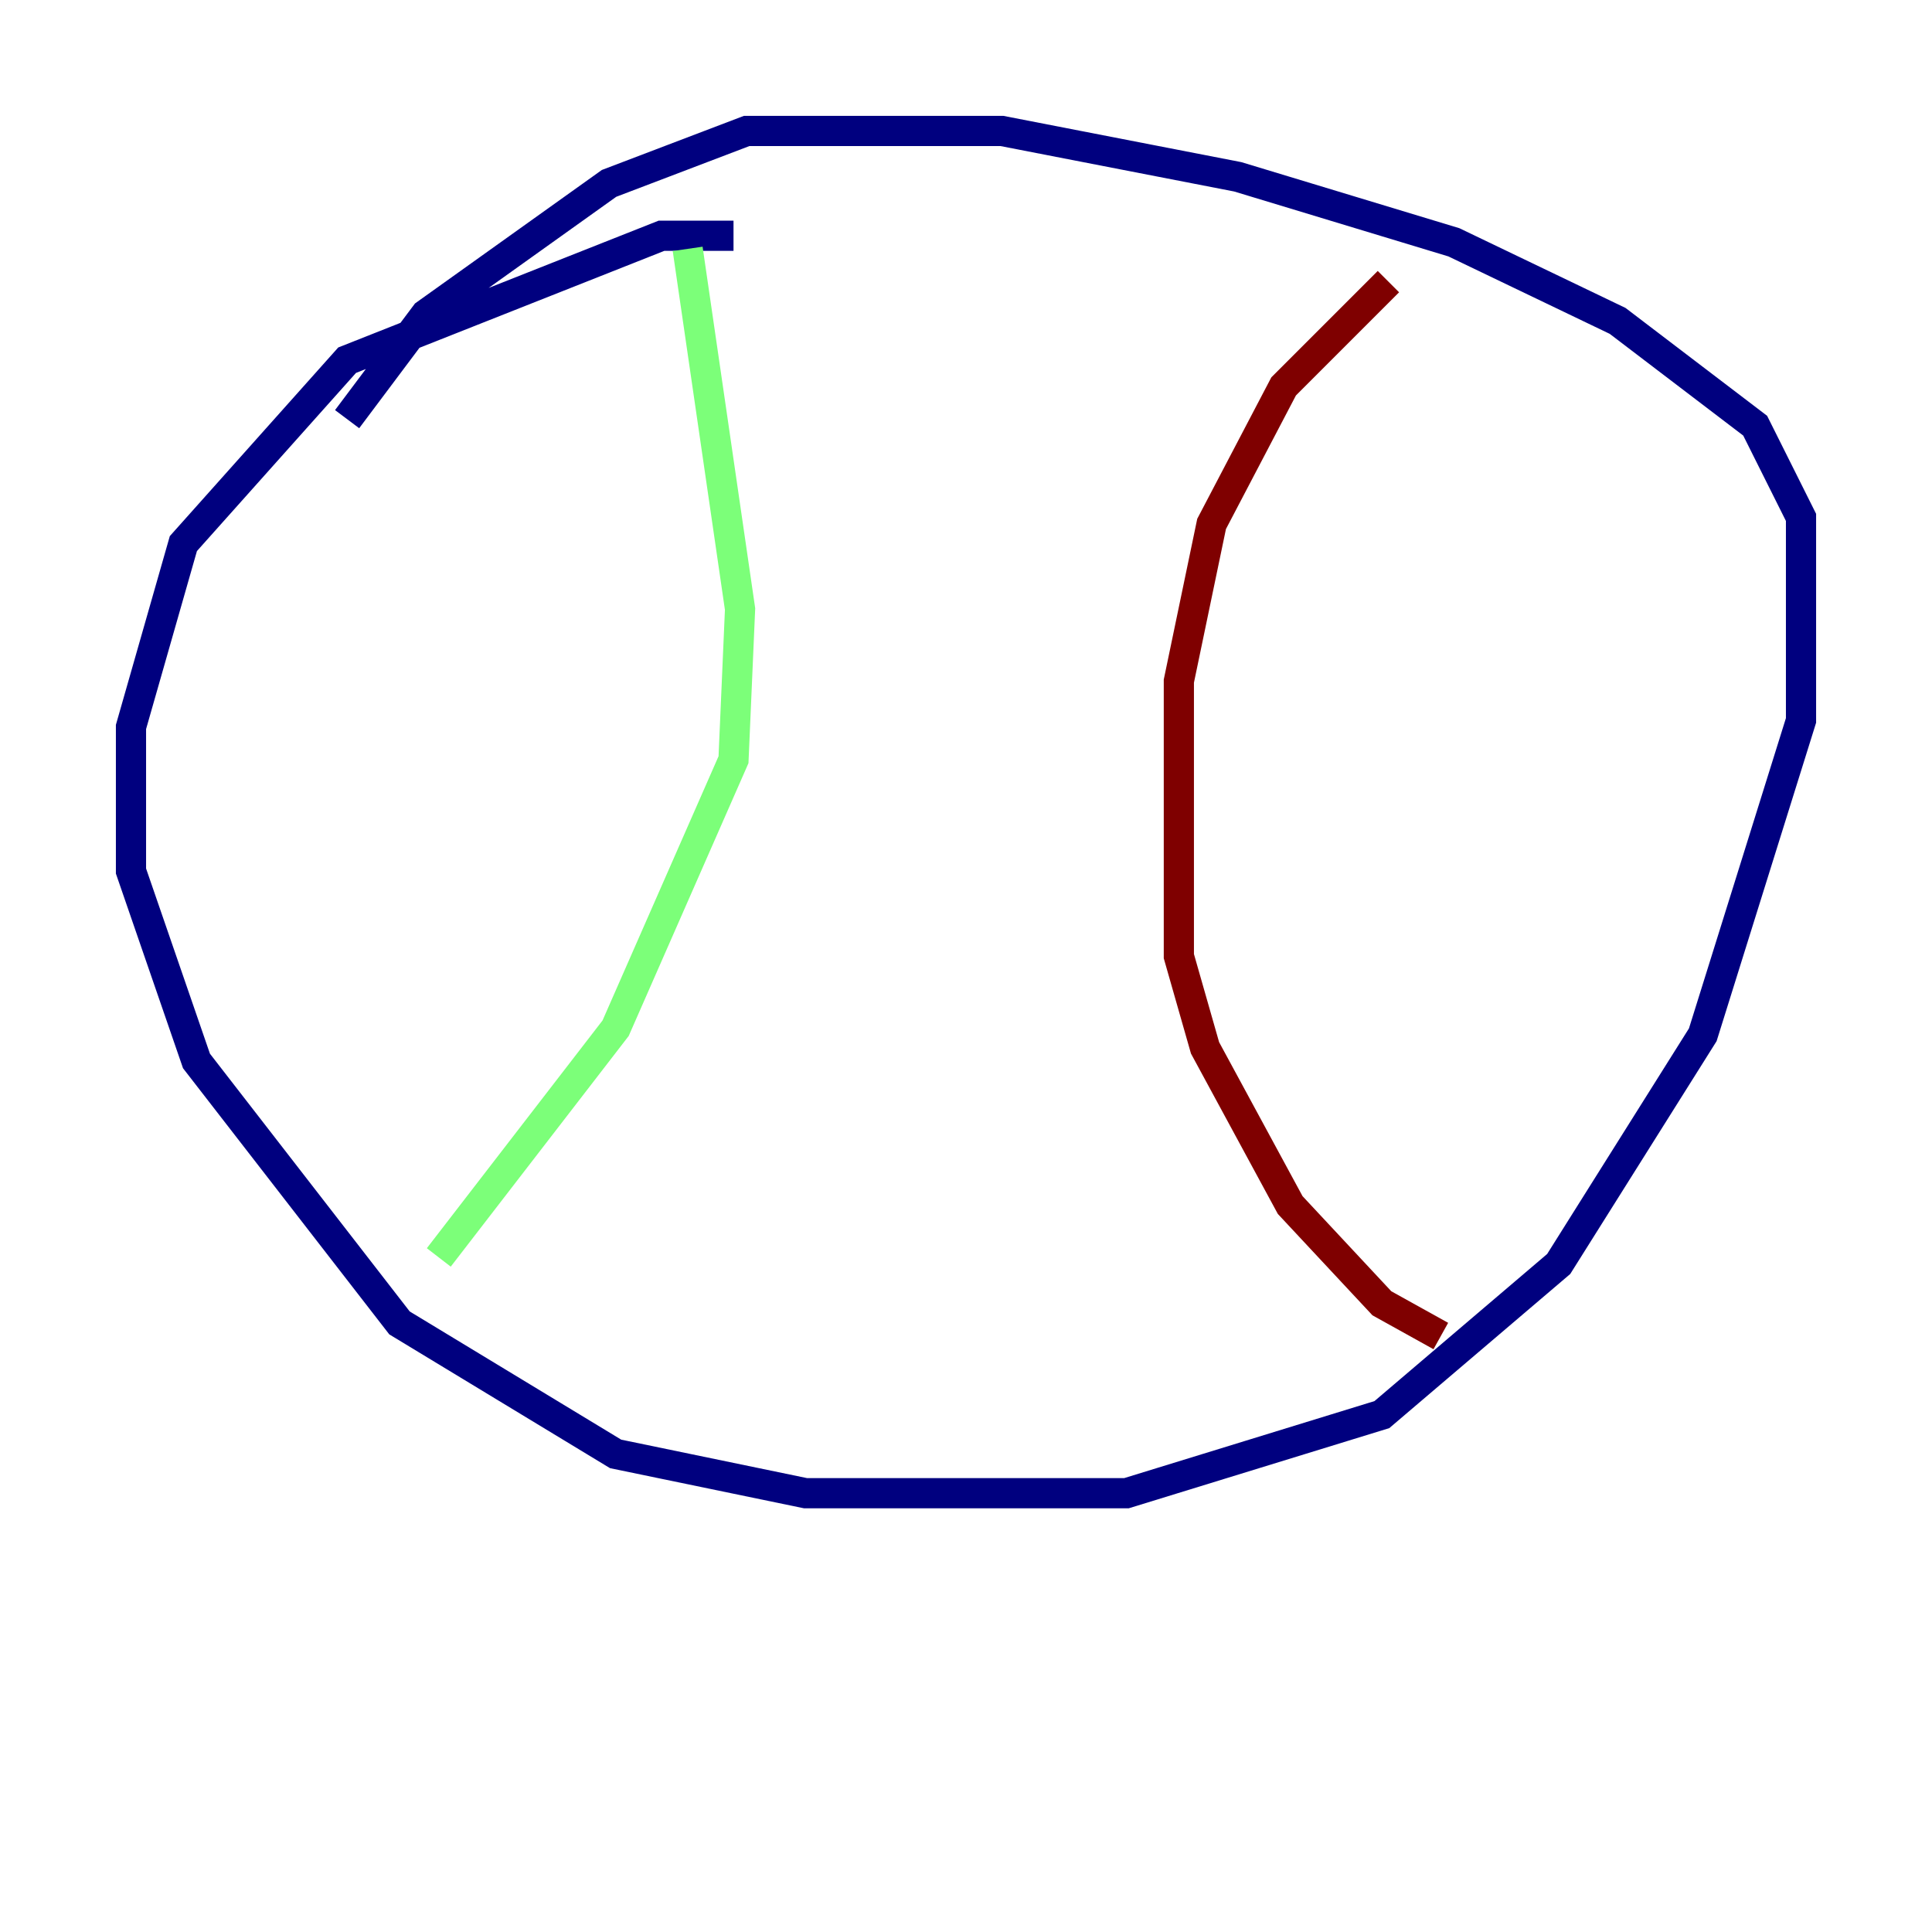 <?xml version="1.0" encoding="utf-8" ?>
<svg baseProfile="tiny" height="128" version="1.2" viewBox="0,0,128,128" width="128" xmlns="http://www.w3.org/2000/svg" xmlns:ev="http://www.w3.org/2001/xml-events" xmlns:xlink="http://www.w3.org/1999/xlink"><defs /><polyline fill="none" points="48.597,15.62 43.824,15.62 22.997,23.864 12.149,36.014 8.678,48.163 8.678,57.709 13.017,70.291 26.468,87.647 40.786,96.325 53.37,98.929 74.63,98.929 91.552,93.722 103.268,83.742 112.814,68.556 119.322,47.729 119.322,34.278 116.285,28.203 107.173,21.261 96.325,16.054 82.007,11.715 66.386,8.678 49.464,8.678 40.352,12.149 28.203,20.827 22.997,27.77" stroke="#00007f" stroke-width="2" /><polyline fill="none" points="45.559,16.488 49.031,40.352 48.597,50.332 40.786,68.122 29.071,83.308" stroke="#7cff79" stroke-width="2" /><polyline fill="none" points="91.986,18.658 85.044,25.6 80.271,34.712 78.102,45.125 78.102,63.349 79.837,69.424 85.478,79.837 91.552,86.346 95.458,88.515" stroke="#7f0000" stroke-width="2" /></svg>